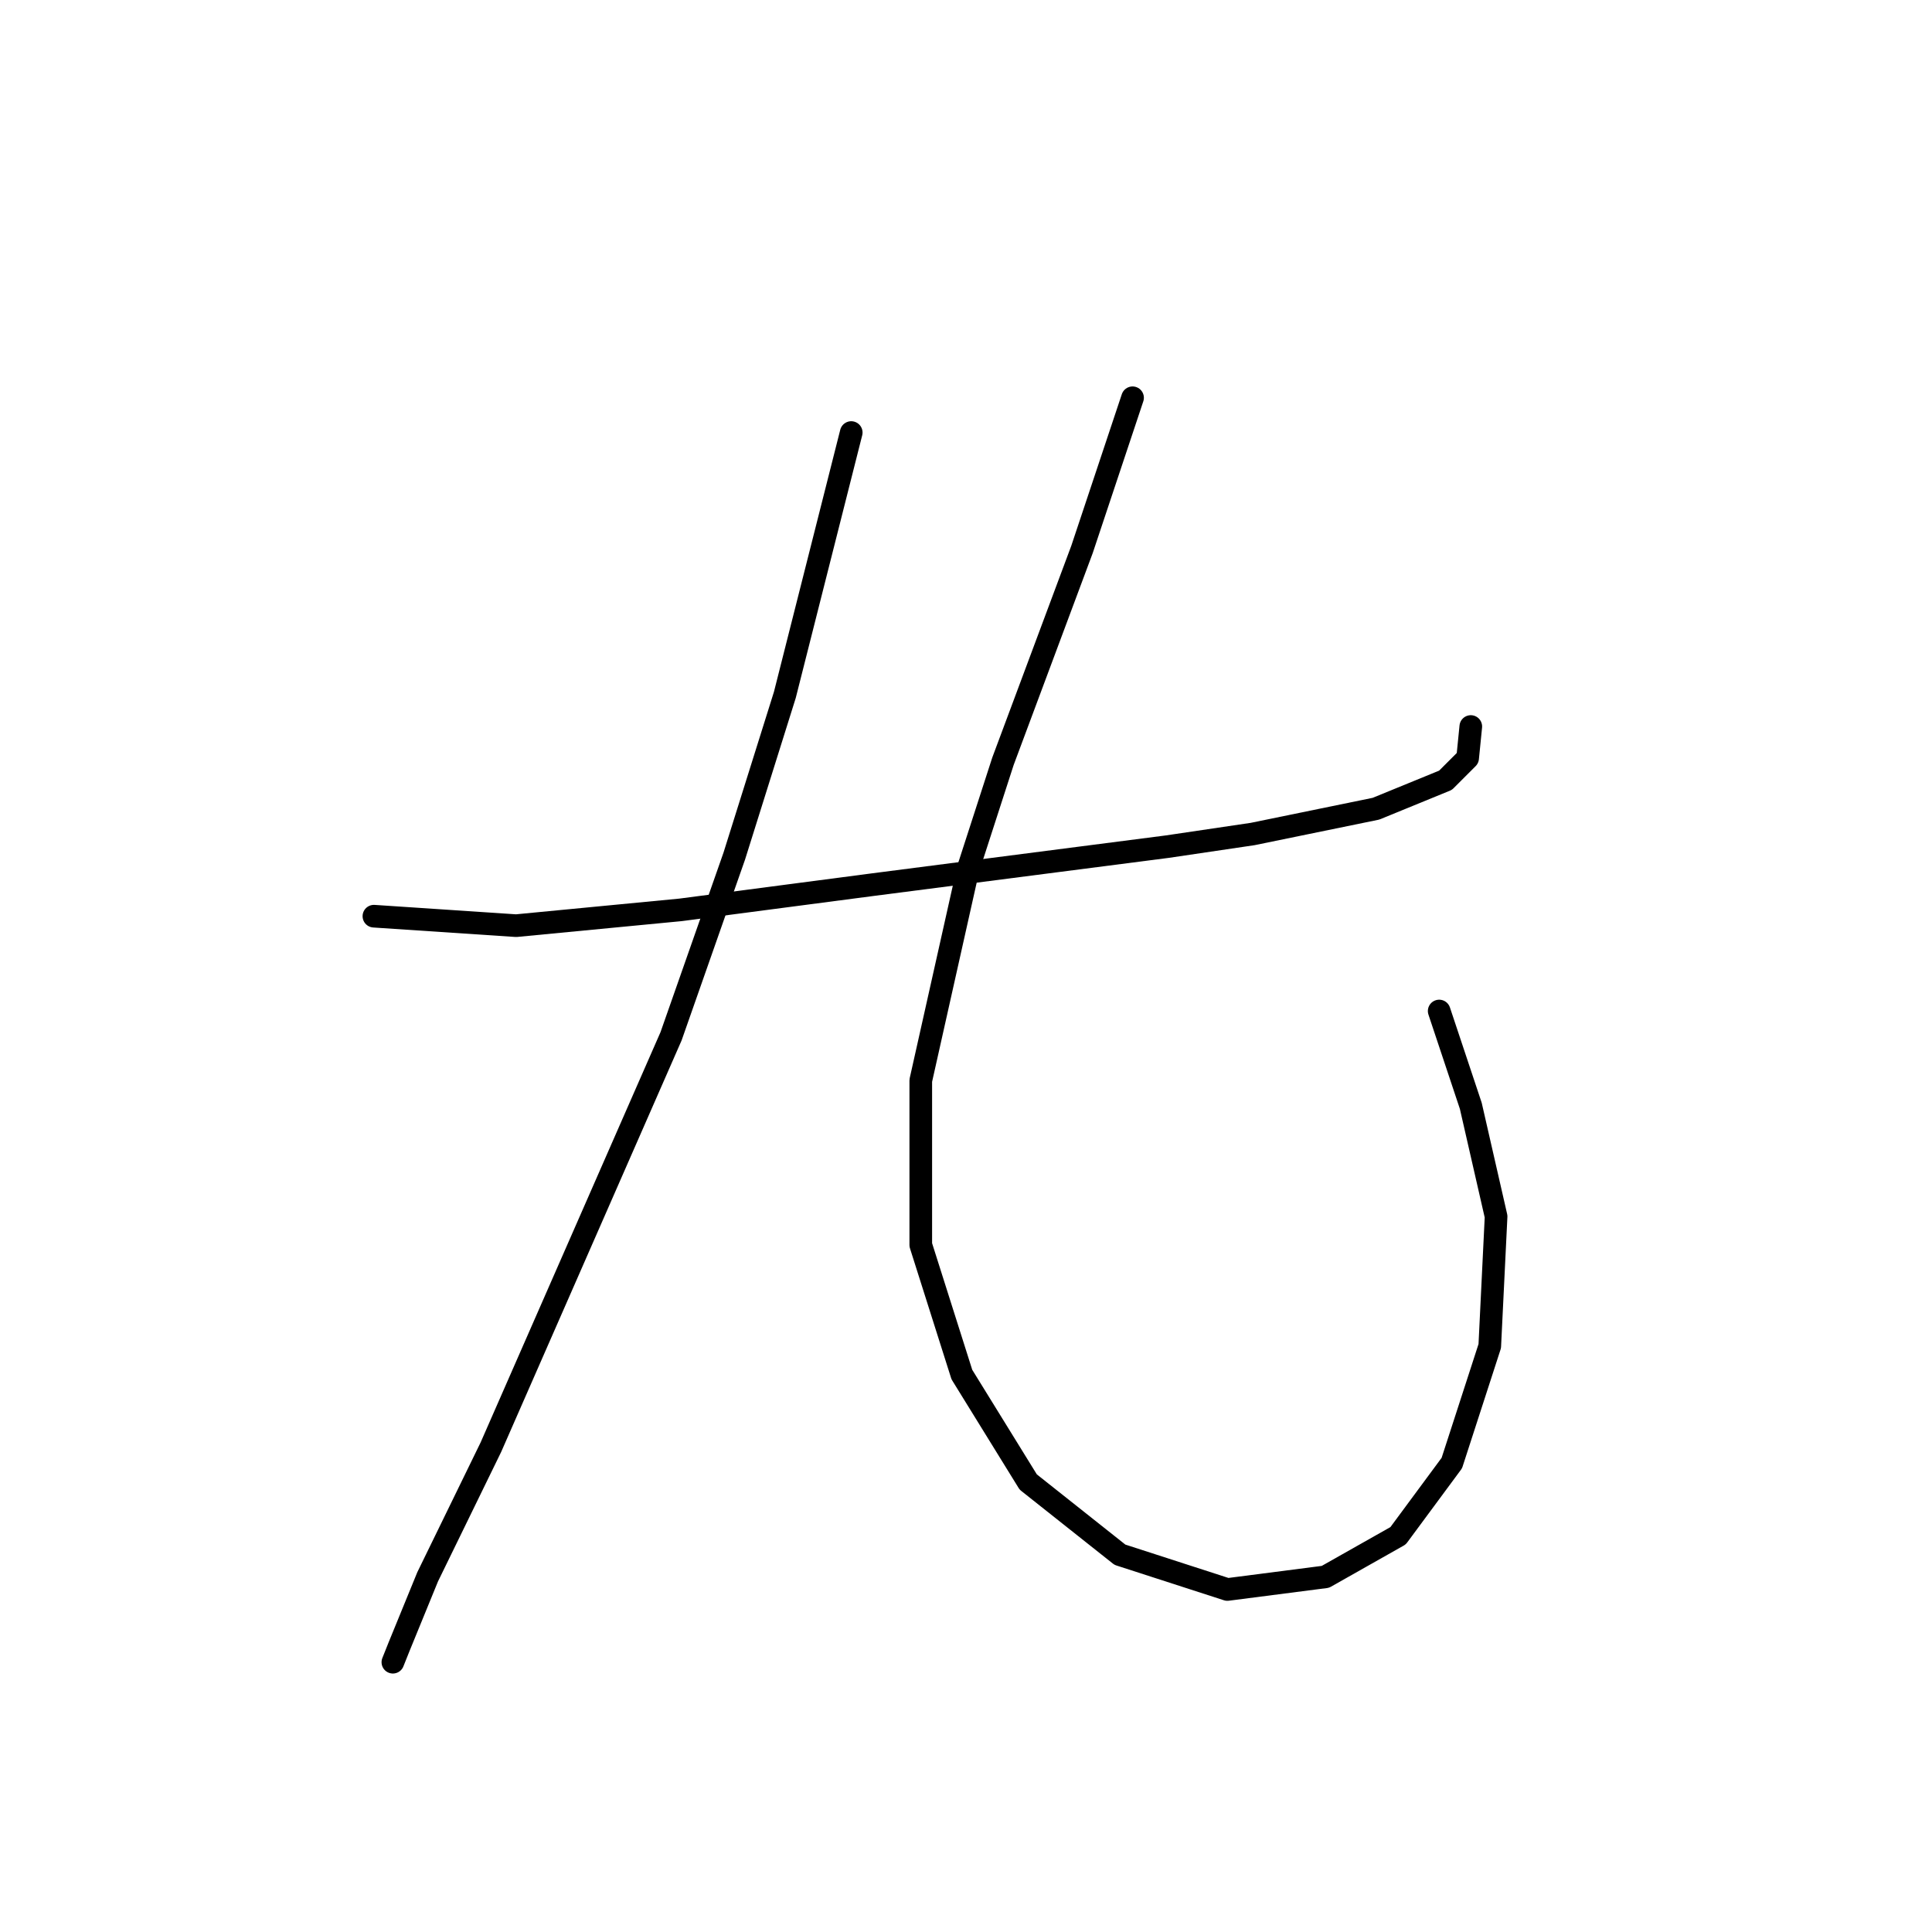 <?xml version="1.0" standalone="no"?>
    <svg width="256" height="256" xmlns="http://www.w3.org/2000/svg" version="1.1">
    <polyline stroke="black" stroke-width="3" stroke-linecap="round" fill="transparent" stroke-linejoin="round" points="49.545 121.4 68.393 122.656 90.174 120.562 115.724 117.211 128.708 115.536 154.677 112.185 165.987 110.51 182.322 107.159 191.537 103.389 194.469 100.457 194.888 96.268 194.888 96.268 " />
        <polyline stroke="black" stroke-width="3" stroke-linecap="round" fill="transparent" stroke-linejoin="round" points="112.792 57.315 103.996 92.08 97.294 113.442 88.917 137.316 65.042 191.768 56.665 208.941 52.895 218.156 52.058 220.25 52.058 220.25 " />
        <polyline stroke="black" stroke-width="3" stroke-linecap="round" fill="transparent" stroke-linejoin="round" points="150.07 52.707 143.368 72.812 132.897 100.876 128.29 115.117 122.007 143.18 122.007 164.961 127.452 182.134 136.248 196.375 148.395 206.009 162.636 210.616 175.62 208.941 185.254 203.496 192.375 193.862 197.401 178.364 198.239 161.191 194.888 146.531 190.699 133.965 190.699 133.965 " />
        </svg>